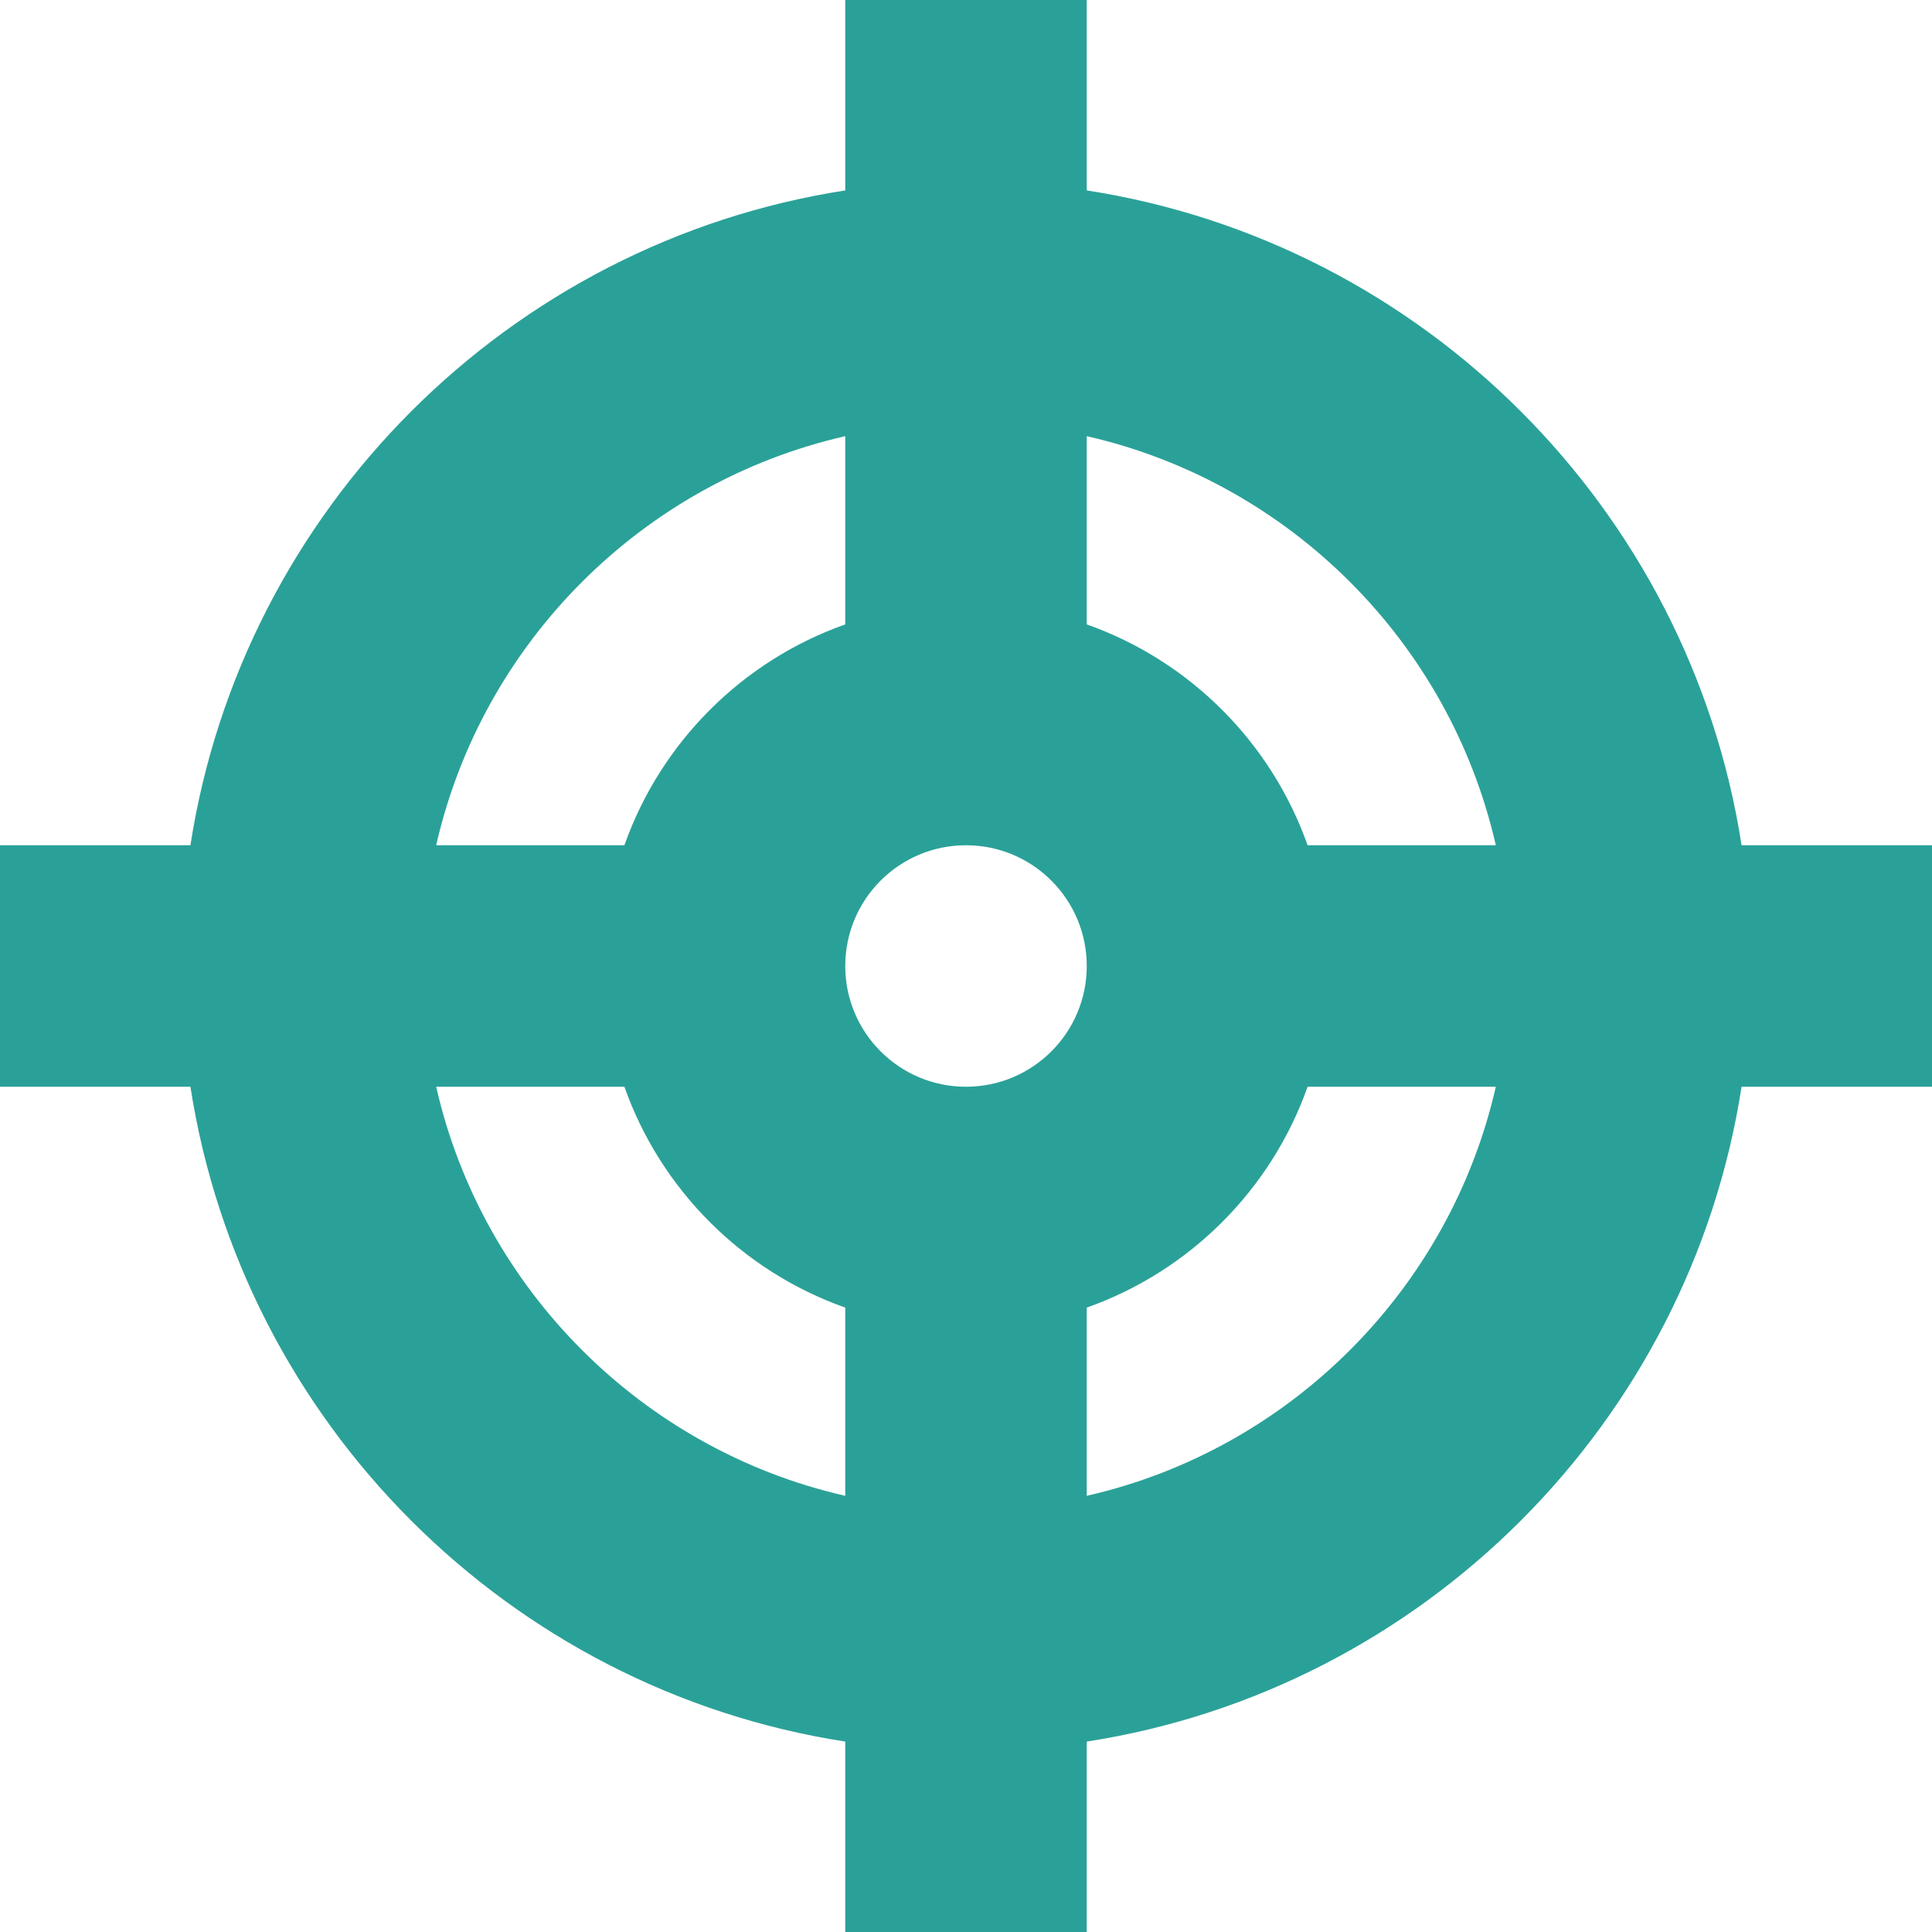 <!DOCTYPE svg PUBLIC "-//W3C//DTD SVG 1.1//EN" "http://www.w3.org/Graphics/SVG/1.1/DTD/svg11.dtd">
<svg xmlns="http://www.w3.org/2000/svg" xmlns:xlink="http://www.w3.org/1999/xlink" version="1.1" width="64px" height="64px" viewBox="0 0 64 64">
<path d="M64 28h-6.308c-1.727-11.14-10.552-19.965-21.692-21.692v-6.308h-8v6.308c-11.14 1.727-19.965 10.552-21.692 21.692h-6.308v8h6.308c1.727 11.14 10.552 19.965 21.692 21.692v6.308h8v-6.308c11.14-1.727 19.965-10.552 21.692-21.692h6.308v-8zM49.551 28h-6.235c-1.205-3.409-3.907-6.111-7.316-7.316v-6.235c6.72 1.531 12.021 6.832 13.551 13.551zM32 36c-2.209 0-4-1.791-4-4s1.791-4 4-4c2.209 0 4 1.791 4 4s-1.791 4-4 4zM28 14.449v6.235c-3.409 1.205-6.111 3.907-7.316 7.316h-6.235c1.531-6.72 6.832-12.021 13.551-13.551zM14.449 36h6.235c1.205 3.409 3.907 6.111 7.316 7.316v6.235c-6.72-1.531-12.021-6.832-13.551-13.551zM36 49.551v-6.235c3.409-1.205 6.111-3.907 7.316-7.316h6.235c-1.531 6.72-6.832 12.021-13.551 13.551z" fill="#2aa198"/>
</svg>
